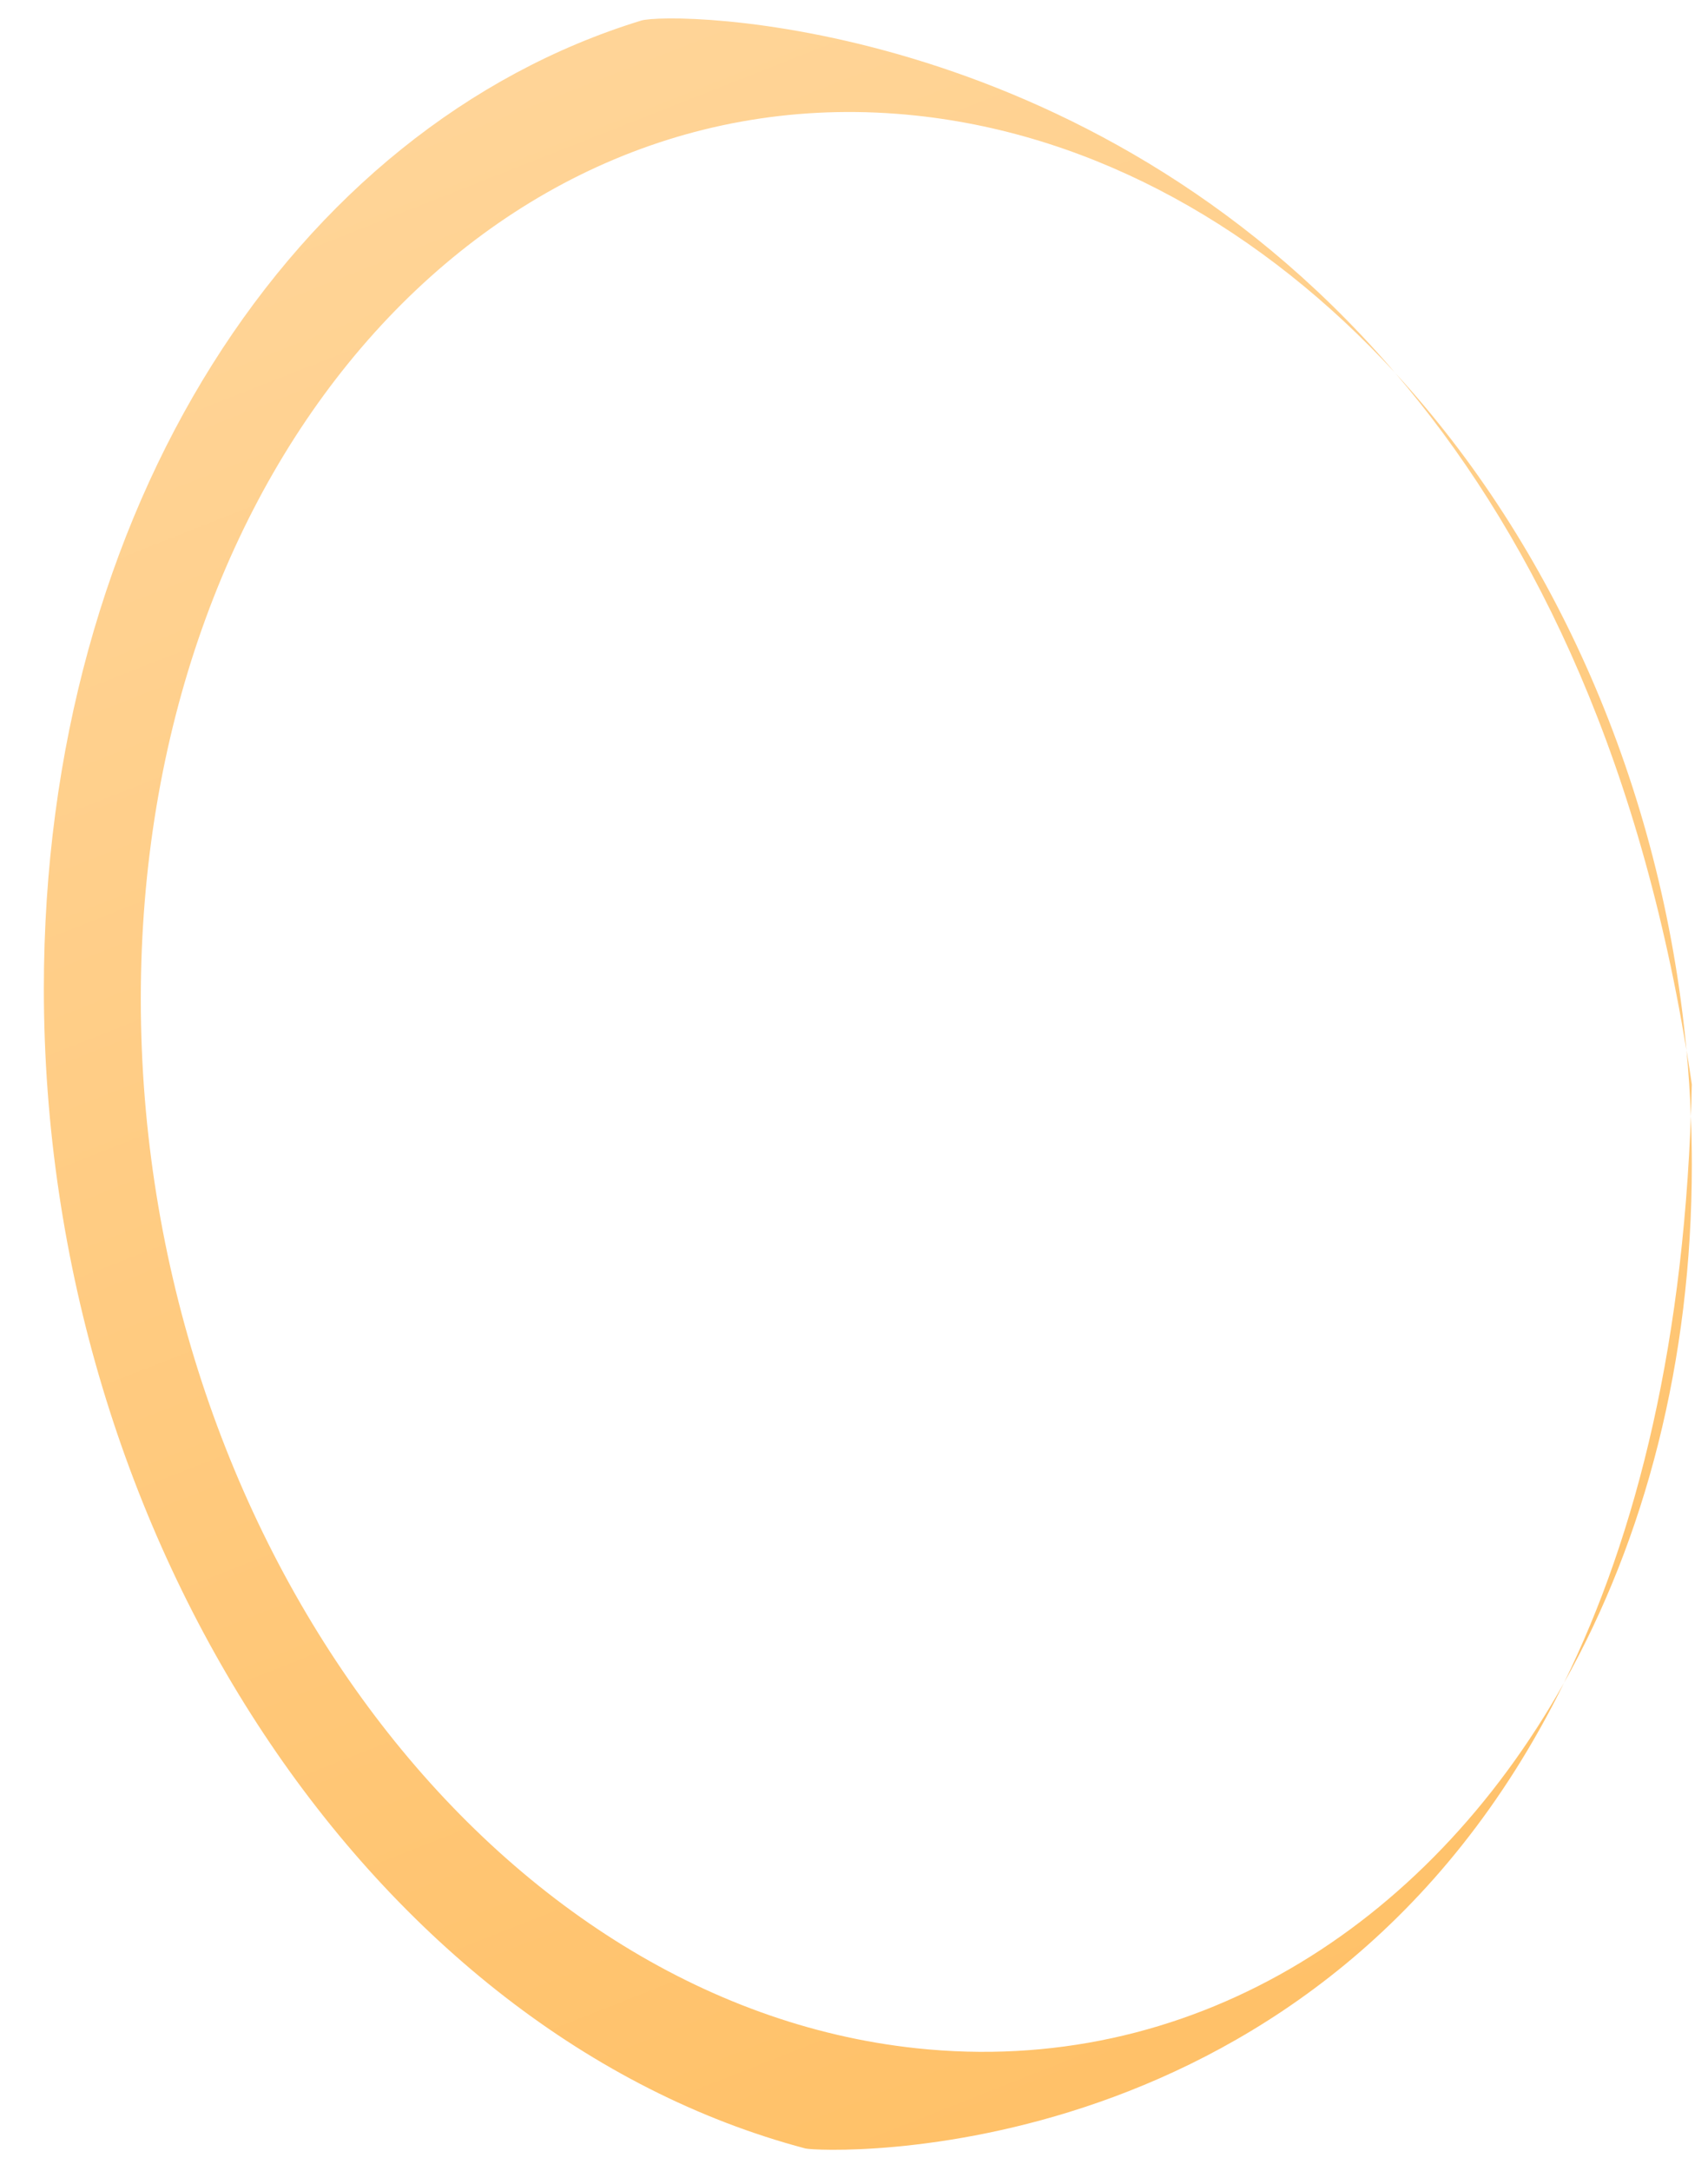 ﻿<?xml version="1.0" encoding="utf-8"?>
<svg version="1.1" xmlns:xlink="http://www.w3.org/1999/xlink" width="37px" height="47px" xmlns="http://www.w3.org/2000/svg">
  <defs>
    <linearGradient gradientUnits="userSpaceOnUse" x1="9.711" y1="0.399" x2="27.889" y2="46.545" id="LinearGradient4256">
      <stop id="Stop4257" stop-color="#ffd599" offset="0" />
      <stop id="Stop4258" stop-color="#ffc066" offset="1" />
    </linearGradient>
  </defs>
  <g transform="matrix(1 0 0 1 -1120 -1671 )">
    <path d="M 13.888 0.446  C 14.529 0.249  23.502 0.324  30.122 7.956  L 30.219 8.07  C 33.645 11.788  36 17.014  36.534 22.74  C 36.575 22.983  36.613 23.23  36.65 23.479  L 36.629 24.173  C 36.643 24.521  36.65 24.87  36.65 25.22  C 36.65 29.473  35.631 33.321  33.88 36.437  C 28.628 47.124  17.752 46.598  17.447 46.517  C 8.143 44.053  0.95 33.391  0.95 21.406  C 0.95 11.001  6.371 2.752  13.888 0.446  Z M 30.219 8.069  C 27.363 4.972  23.763 2.921  19.85 2.503  C 10.572 1.512  3.05 10.075  3.05 21.63  C 3.05 33.185  10.572 43.356  19.85 44.347  C 25.713 44.973  30.874 41.785  33.88 36.437  C 35.455 33.231  36.524 29.017  36.65 23.479  L 36.629 24.173  C 36.611 23.692  36.579 23.214  36.534 22.74  C 35.432 16.071  33.047 11.372  30.219 8.069  Z " fill-rule="nonzero" fill="url(#LinearGradient4256)" stroke="none" transform="matrix(1 0 0 1 1120 1671 )" />
  </g>
</svg>
